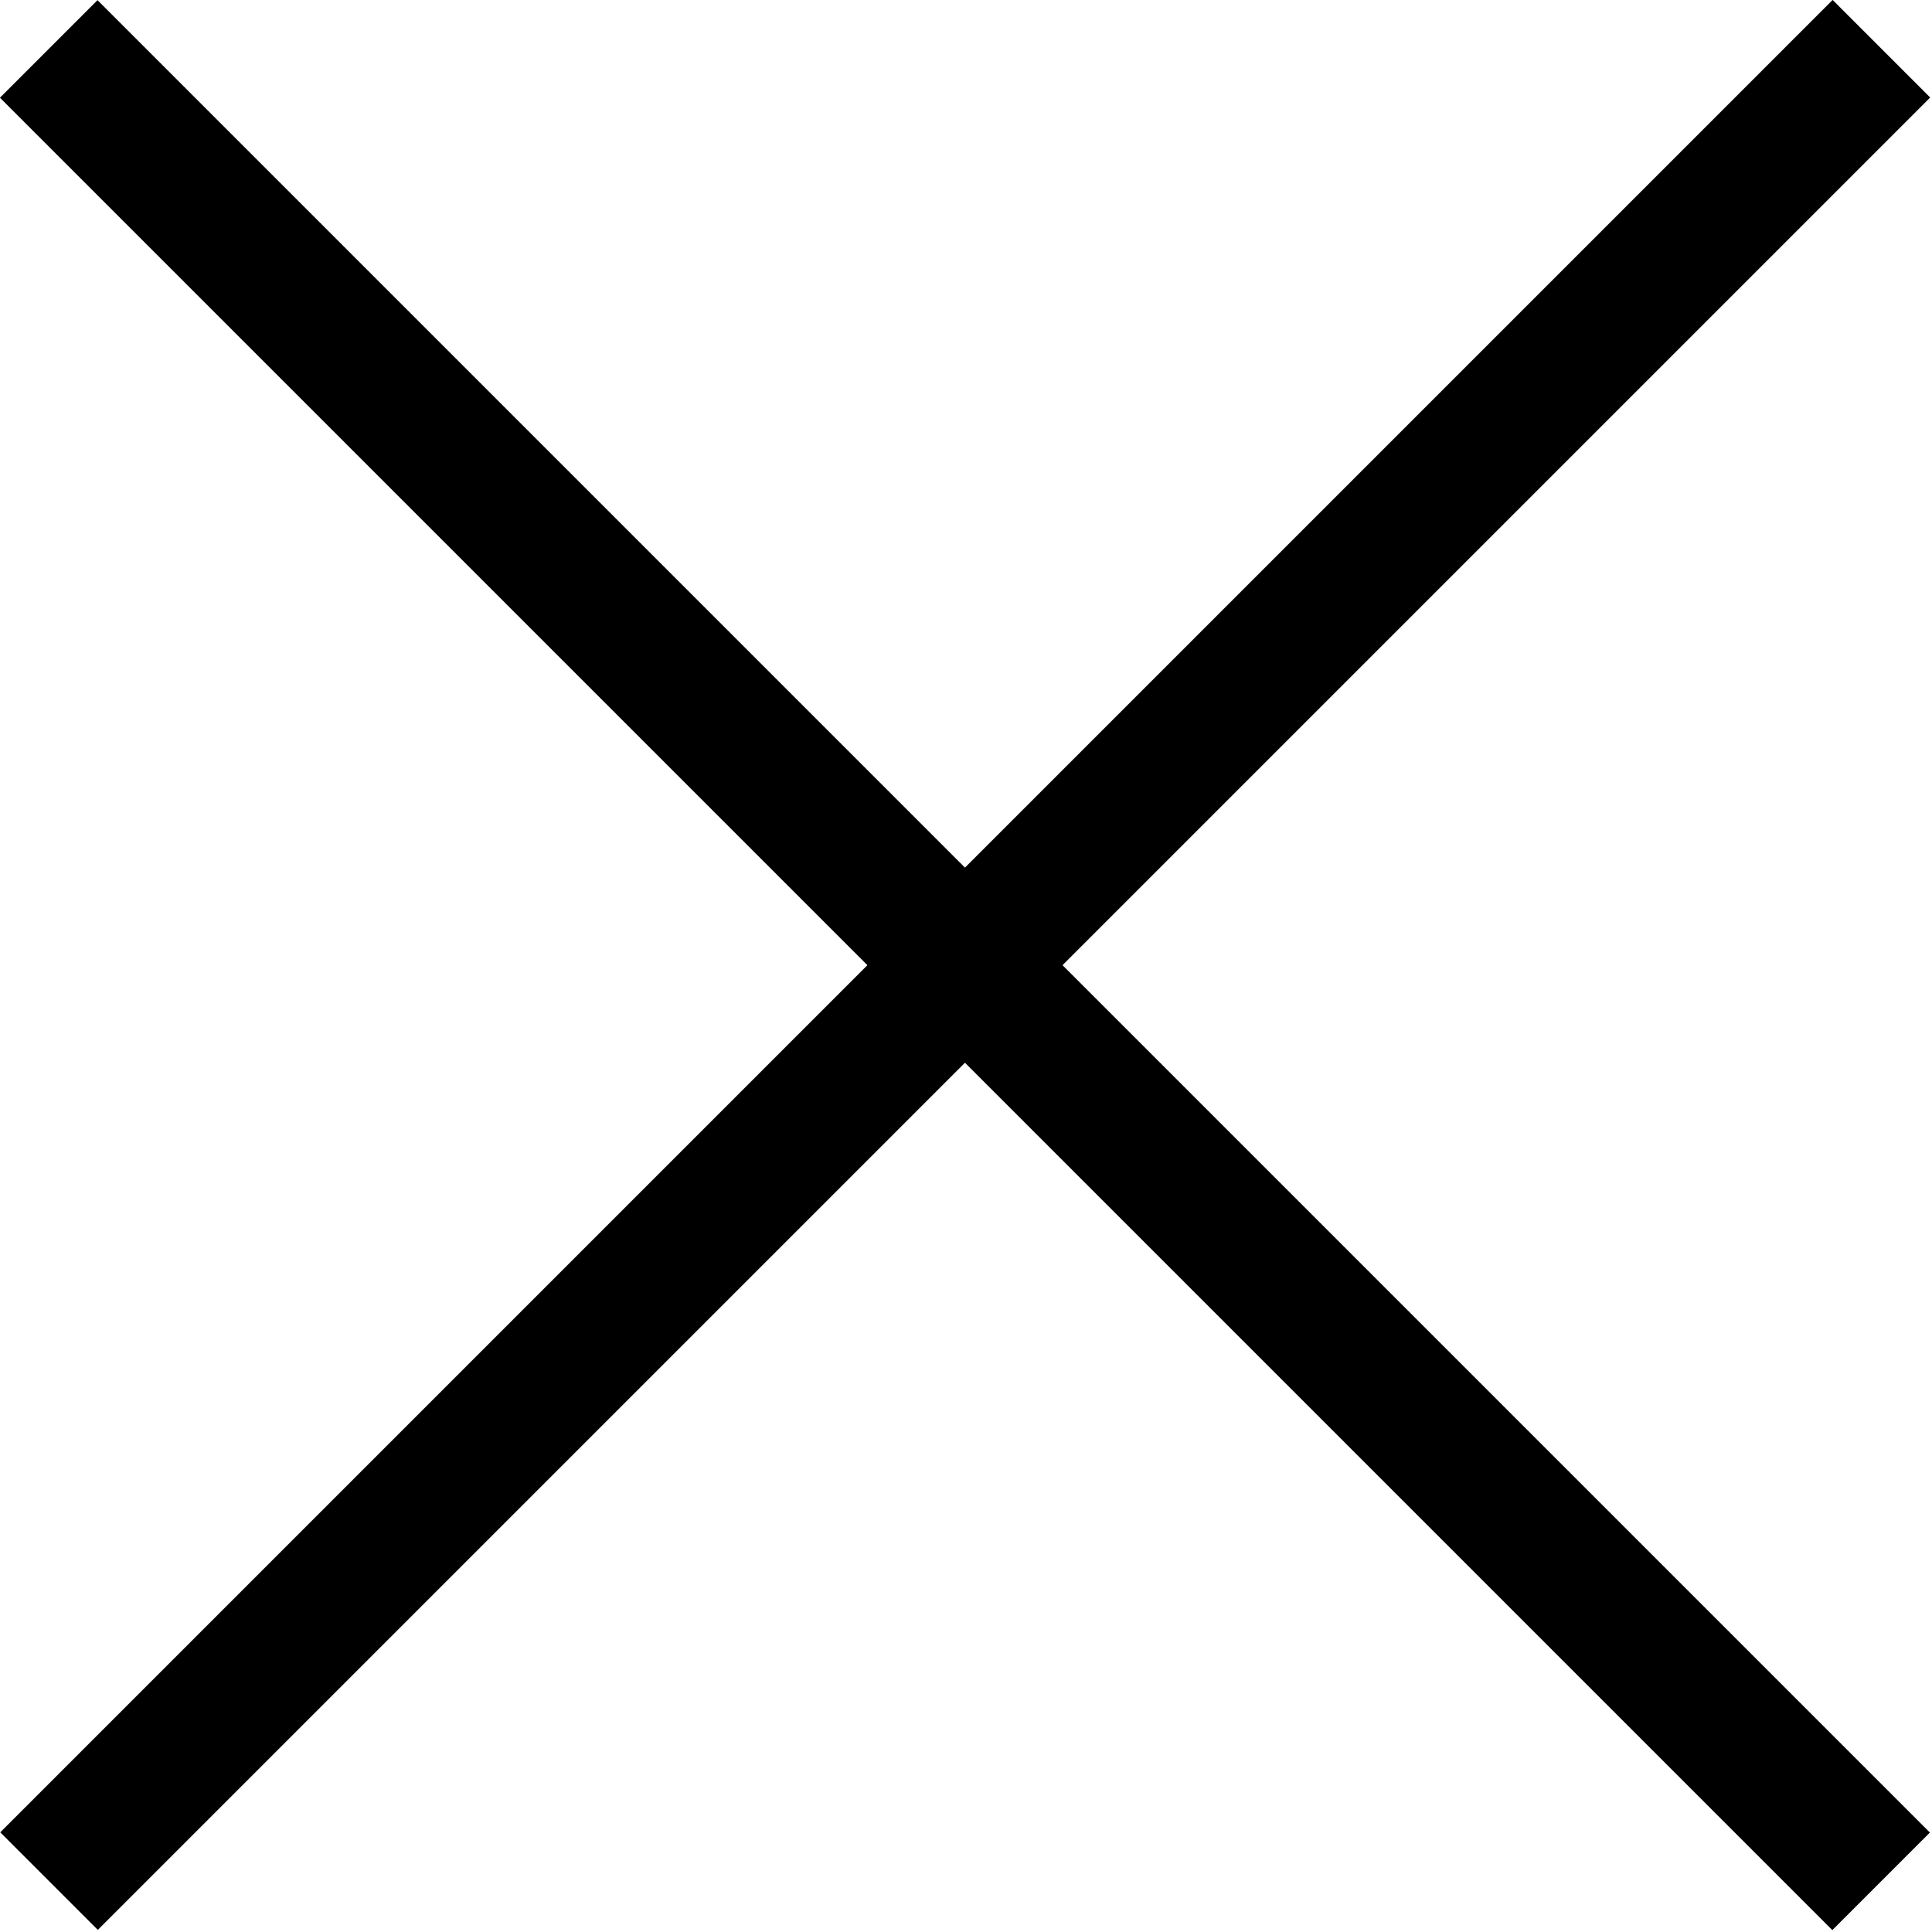 <?xml version="1.0" encoding="utf-8"?>
<!-- Generator: Adobe Illustrator 16.0.0, SVG Export Plug-In . SVG Version: 6.00 Build 0)  -->
<!DOCTYPE svg PUBLIC "-//W3C//DTD SVG 1.1//EN" "http://www.w3.org/Graphics/SVG/1.1/DTD/svg11.dtd">
<svg version="1.1" id="Layer_1" xmlns="http://www.w3.org/2000/svg" xmlns:xlink="http://www.w3.org/1999/xlink" x="0px" y="0px"
	 width="14px" height="14px" viewBox="0 0 14 14" enable-background="new 0 0 14 14" xml:space="preserve">
<rect x="6.494" y="-2.397" transform="matrix(0.707 0.707 -0.707 0.707 6.994 -2.897)" width="1" height="18.781"/>
<rect x="6.494" y="-2.397" transform="matrix(0.707 -0.707 0.707 0.707 -2.897 6.994)" width="1" height="18.781"/>
</svg>
